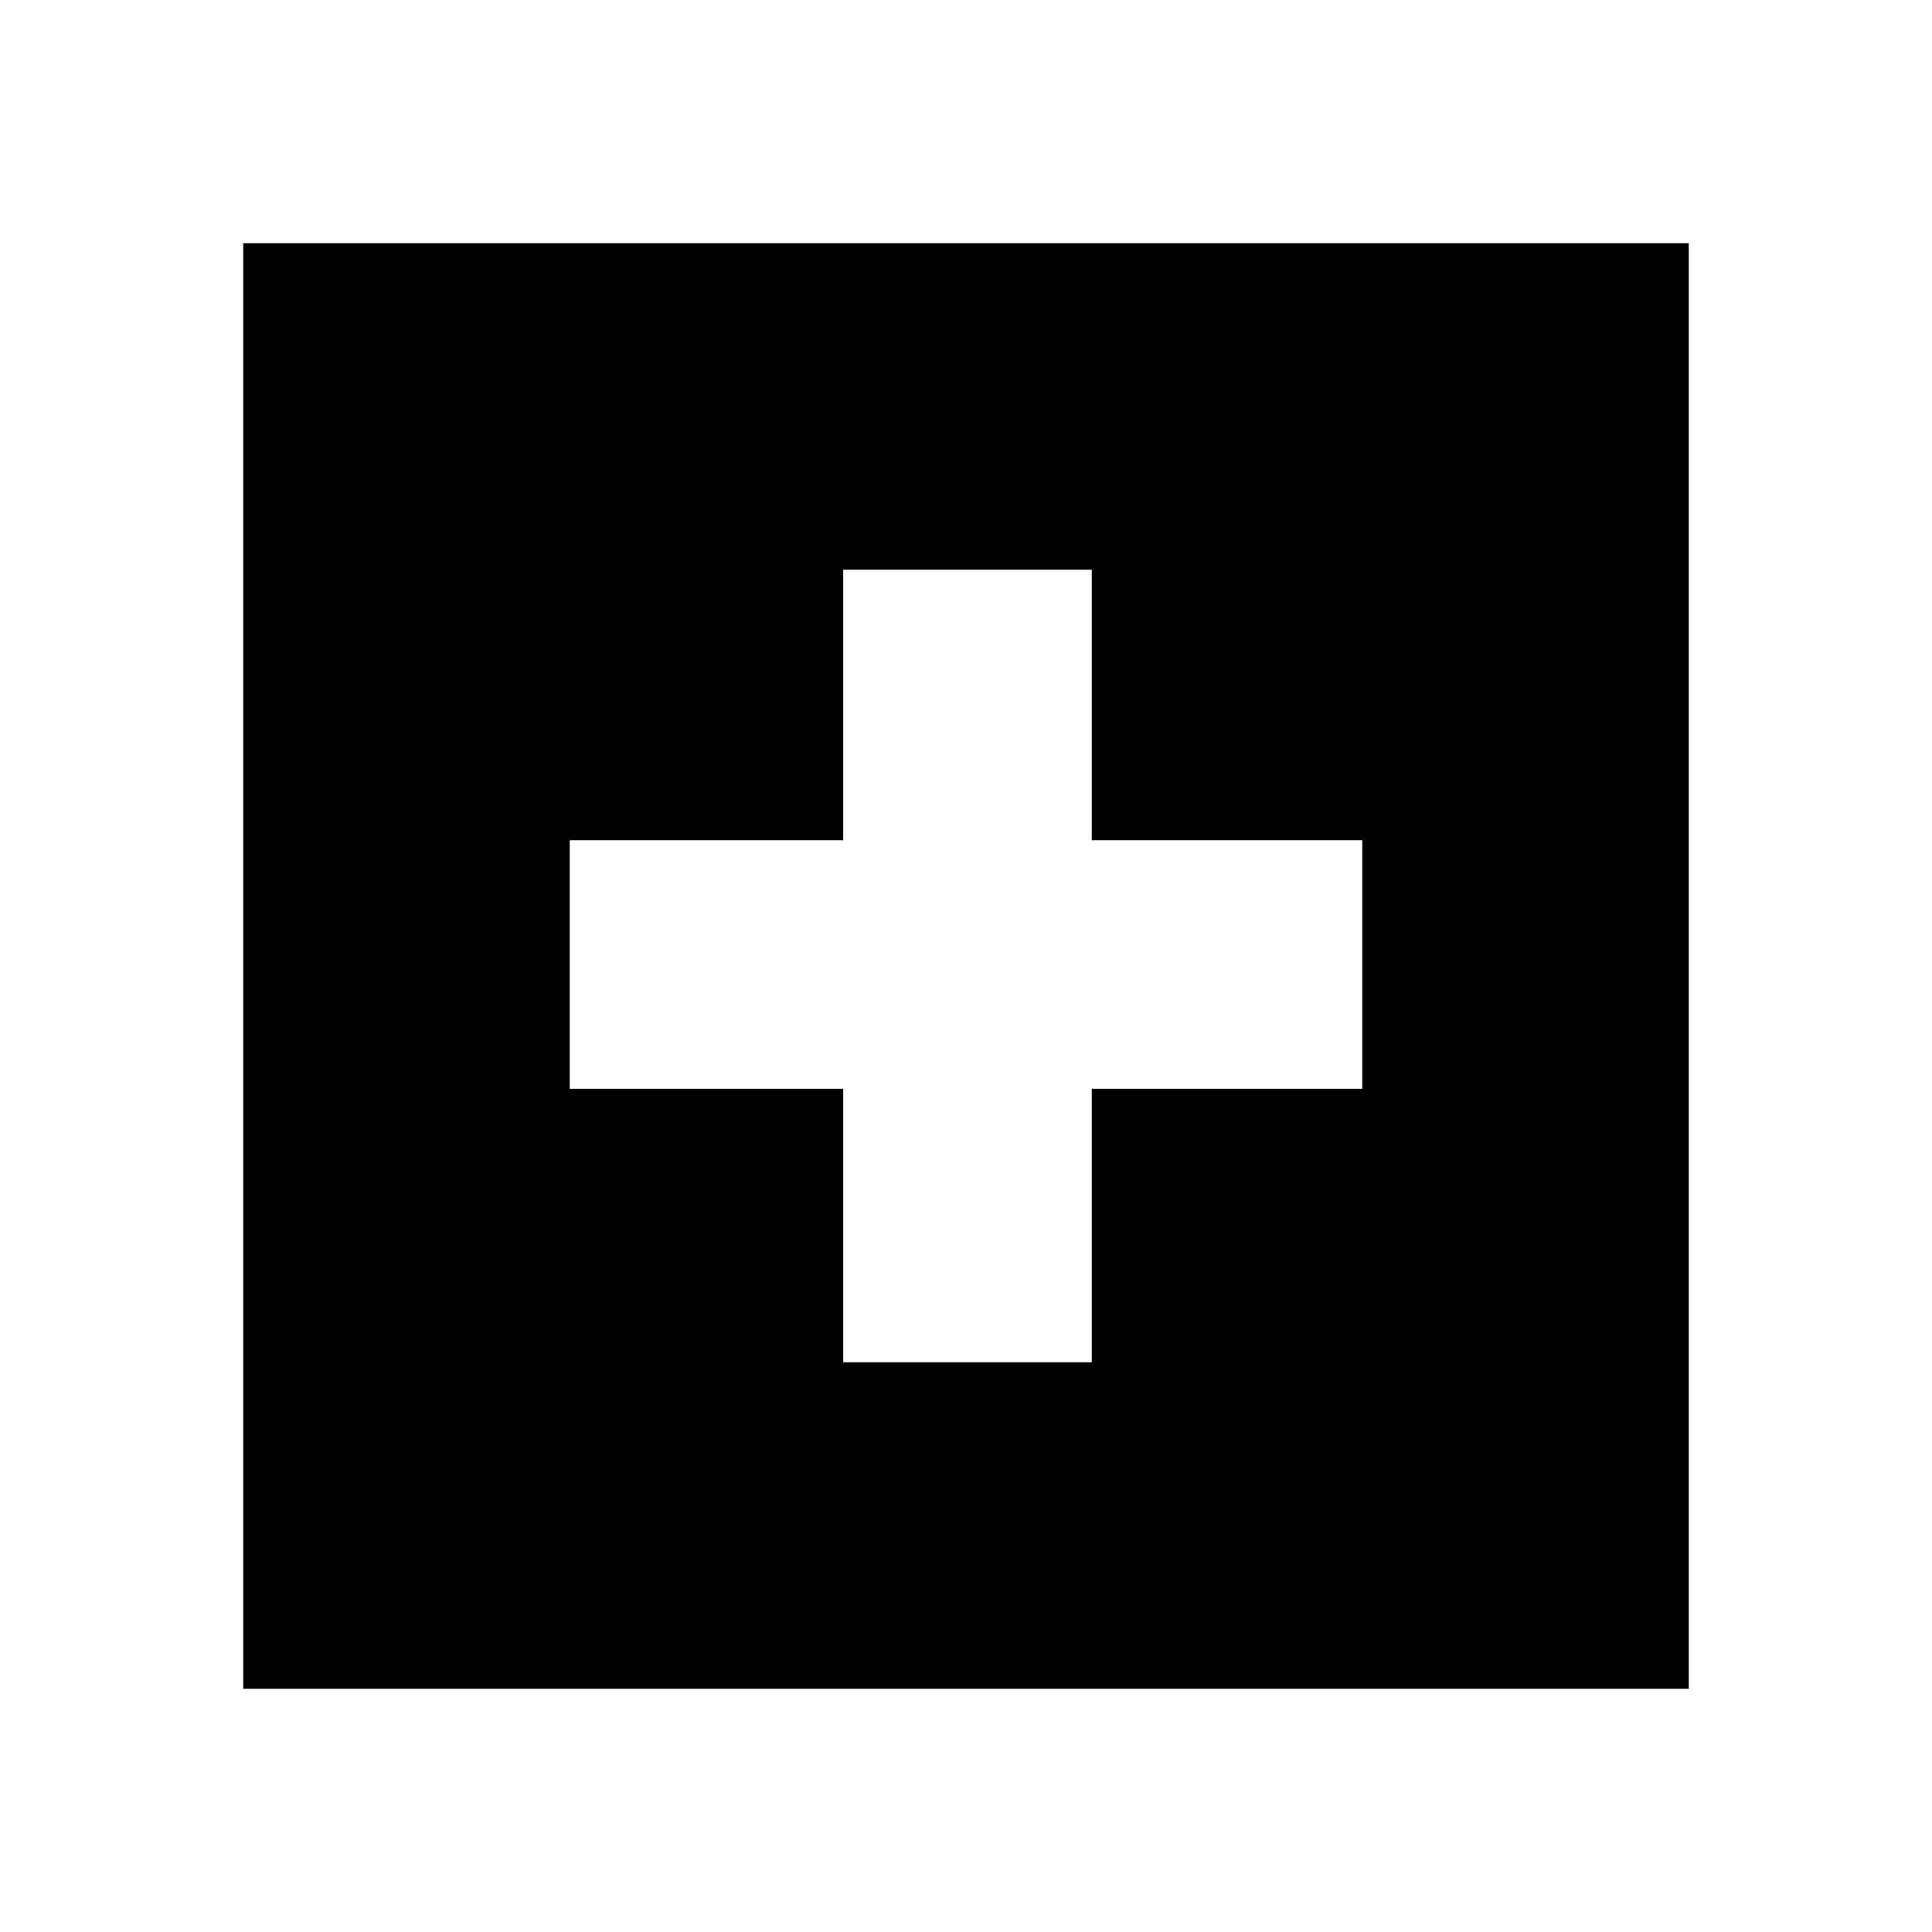 <svg xmlns="http://www.w3.org/2000/svg" height="24" viewBox="0 -960 960 960" width="24"><path d="M419-283.09h123.5V-419h134.41v-123.5H542.5v-134.41H419v134.41H283.09V-419H419v135.91ZM120.87-120.87v-718.26h718.26v718.26H120.87Z"/></svg>